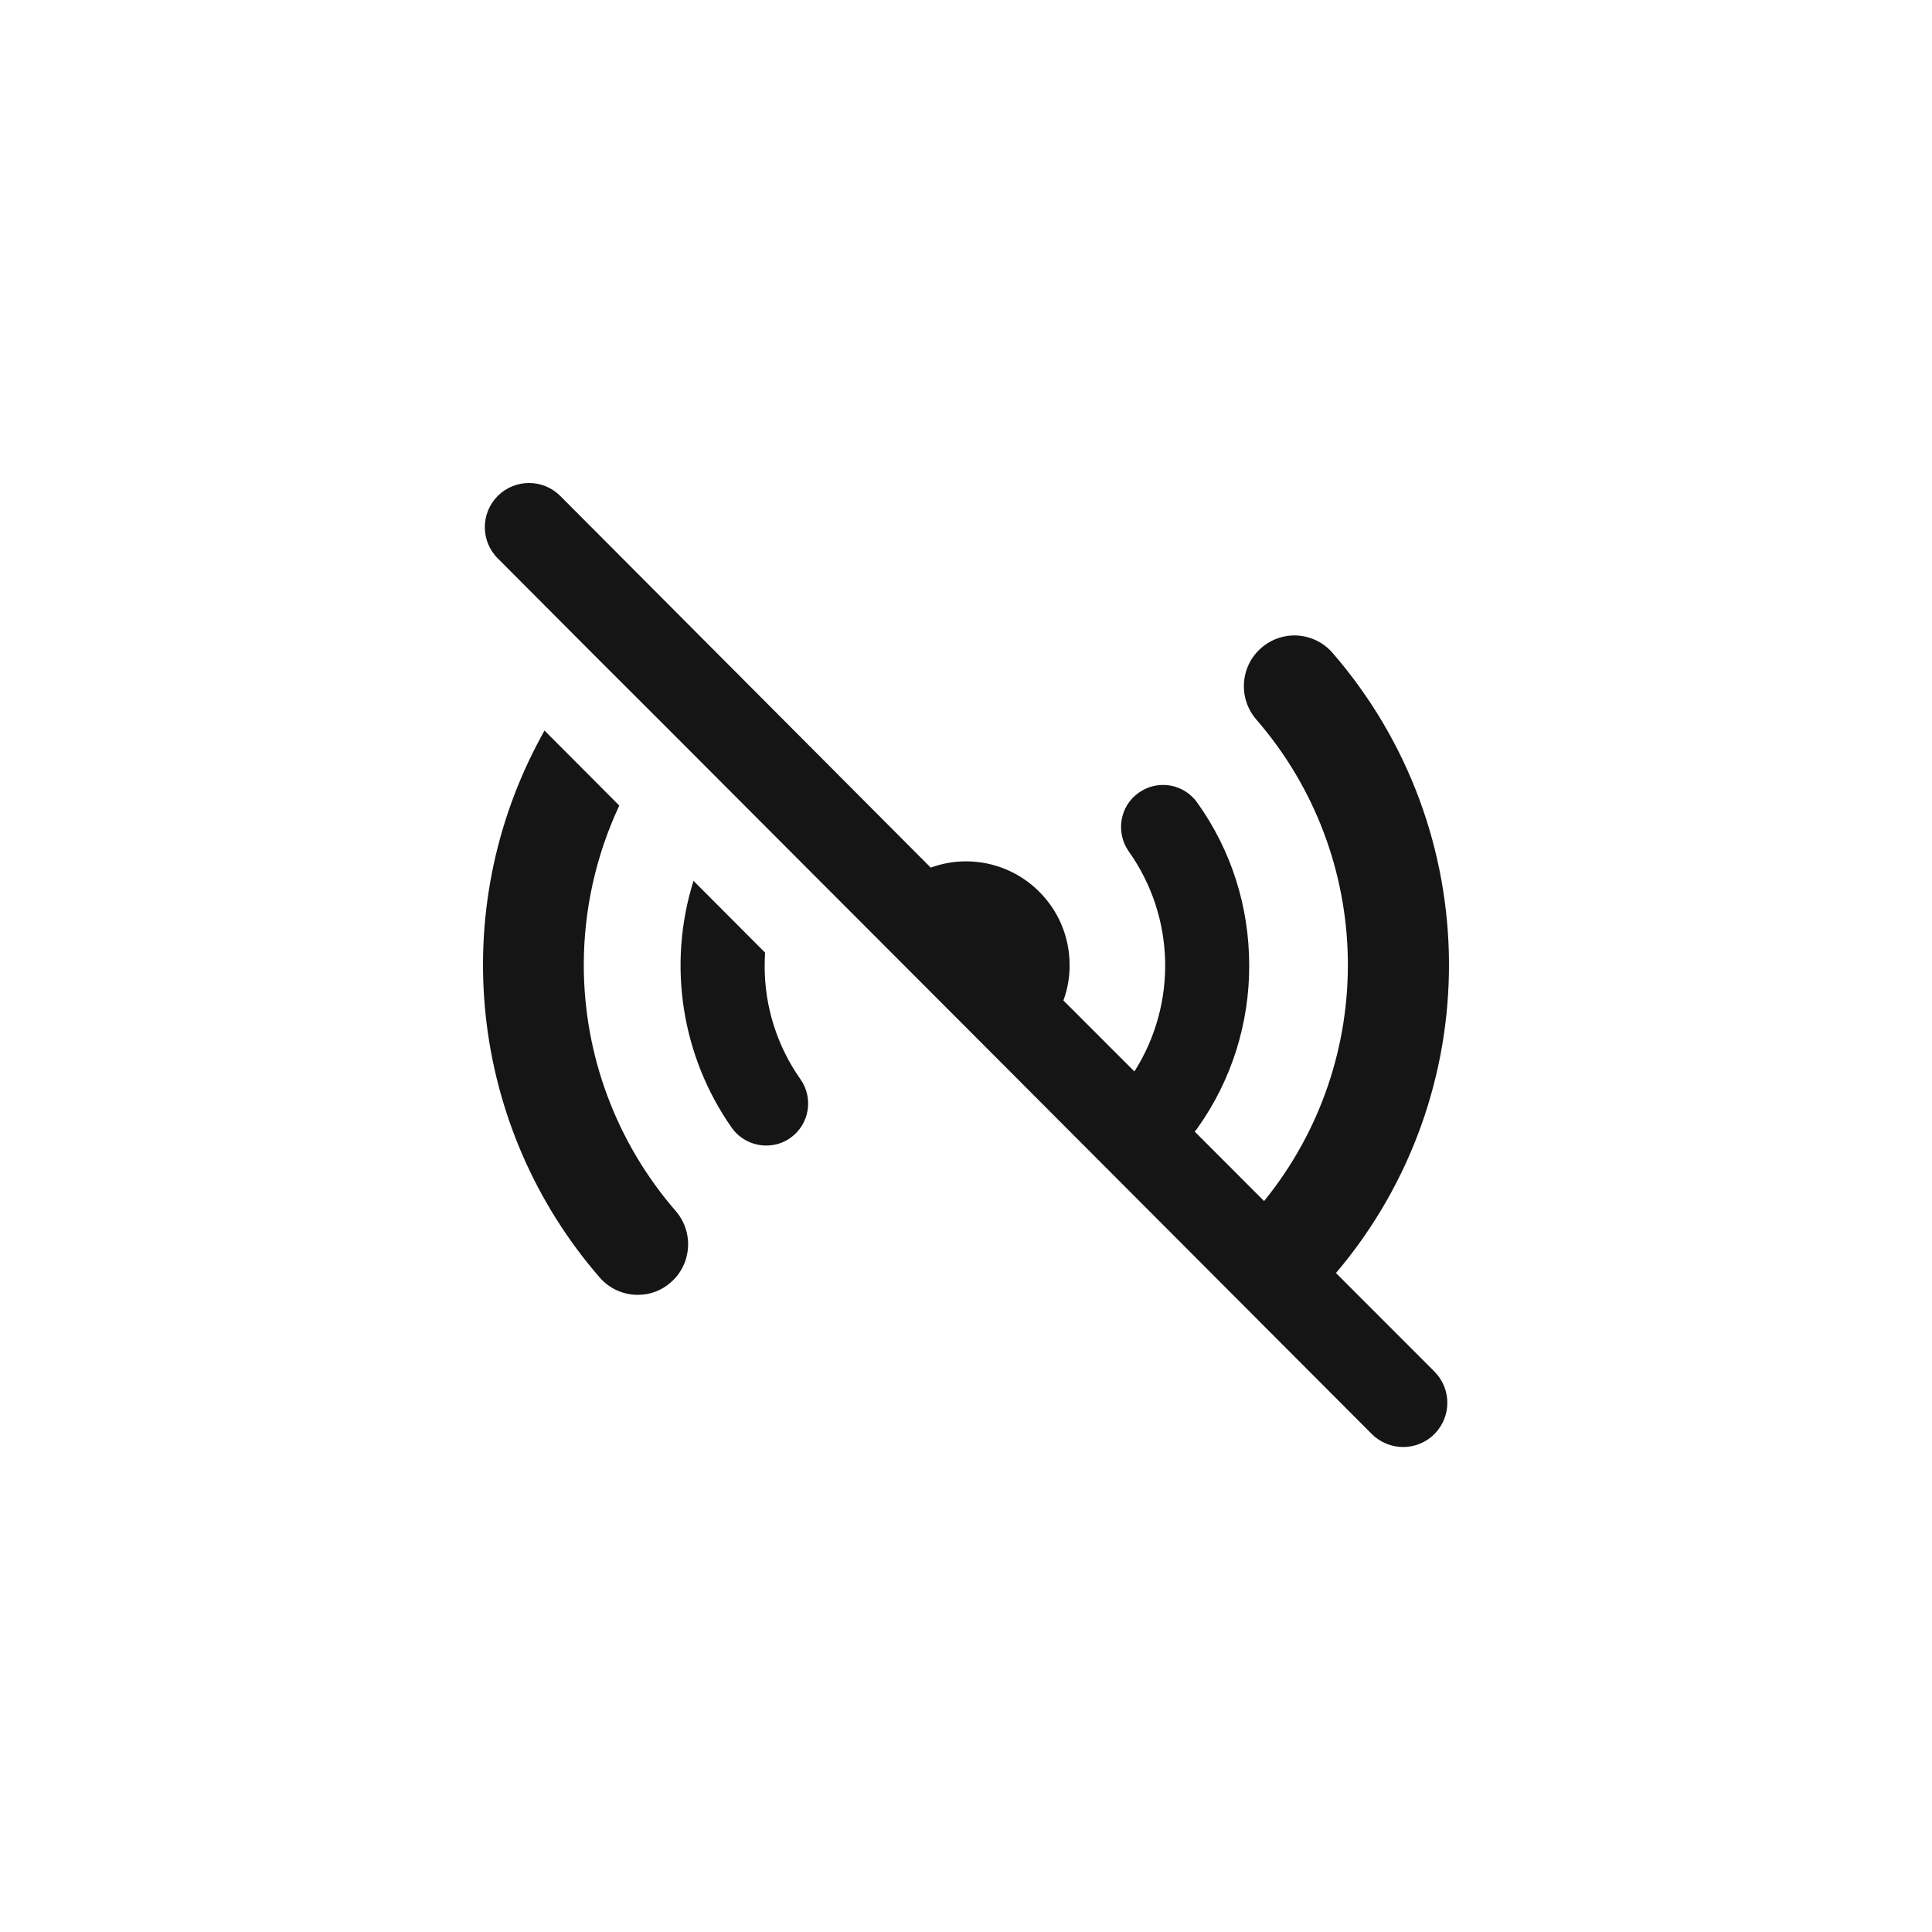 <svg xmlns="http://www.w3.org/2000/svg" width="24" height="24" viewBox="0 0 24 24">
  <path fill="#151515" fill-rule="evenodd" d="M7.252,11.987 C7.252,11.303 7.403,10.627 7.693,10.007 L6.764,9.075 C6.751,9.1 6.737,9.123 6.724,9.148 C5.539,11.321 5.828,14.001 7.45,15.87 C7.569,16.007 7.741,16.085 7.922,16.085 C8.074,16.086 8.22,16.031 8.333,15.93 C8.595,15.703 8.621,15.303 8.392,15.041 C7.657,14.193 7.252,13.109 7.252,11.987 Z M9.499,11.997 C9.499,11.941 9.501,11.887 9.504,11.834 L8.615,10.942 C8.289,11.982 8.464,13.115 9.089,14.008 C9.187,14.147 9.347,14.23 9.517,14.23 C9.625,14.231 9.73,14.198 9.818,14.136 C10.054,13.969 10.11,13.642 9.943,13.406 C9.653,12.994 9.497,12.501 9.499,11.997 L9.499,11.997 Z M16.596,15.814 C18.484,13.587 18.466,10.316 16.553,8.11 C16.444,7.984 16.289,7.907 16.123,7.895 C15.957,7.884 15.793,7.939 15.668,8.049 C15.405,8.277 15.379,8.676 15.607,8.939 C17.086,10.645 17.126,13.167 15.703,14.92 L14.841,14.057 C14.856,14.041 14.869,14.024 14.881,14.006 C15.298,13.418 15.52,12.714 15.518,11.994 C15.518,11.262 15.296,10.563 14.873,9.971 C14.793,9.858 14.671,9.781 14.535,9.758 C14.398,9.735 14.258,9.767 14.145,9.848 C13.909,10.014 13.857,10.341 14.022,10.577 C14.599,11.389 14.626,12.469 14.092,13.31 L13.21,12.428 C13.262,12.288 13.288,12.139 13.287,11.989 C13.288,11.278 12.712,10.701 12.001,10.7 C11.851,10.7 11.703,10.726 11.562,10.778 L6.959,6.16 C6.744,5.946 6.397,5.947 6.183,6.161 C5.969,6.376 5.969,6.723 6.184,6.937 L7.403,8.16 L8.296,9.052 L9.9,10.659 L10.789,11.549 L12.434,13.197 L17.042,17.815 C17.257,18.029 17.605,18.029 17.819,17.814 C18.033,17.599 18.033,17.252 17.818,17.037 L16.596,15.814 Z"/>
</svg>
